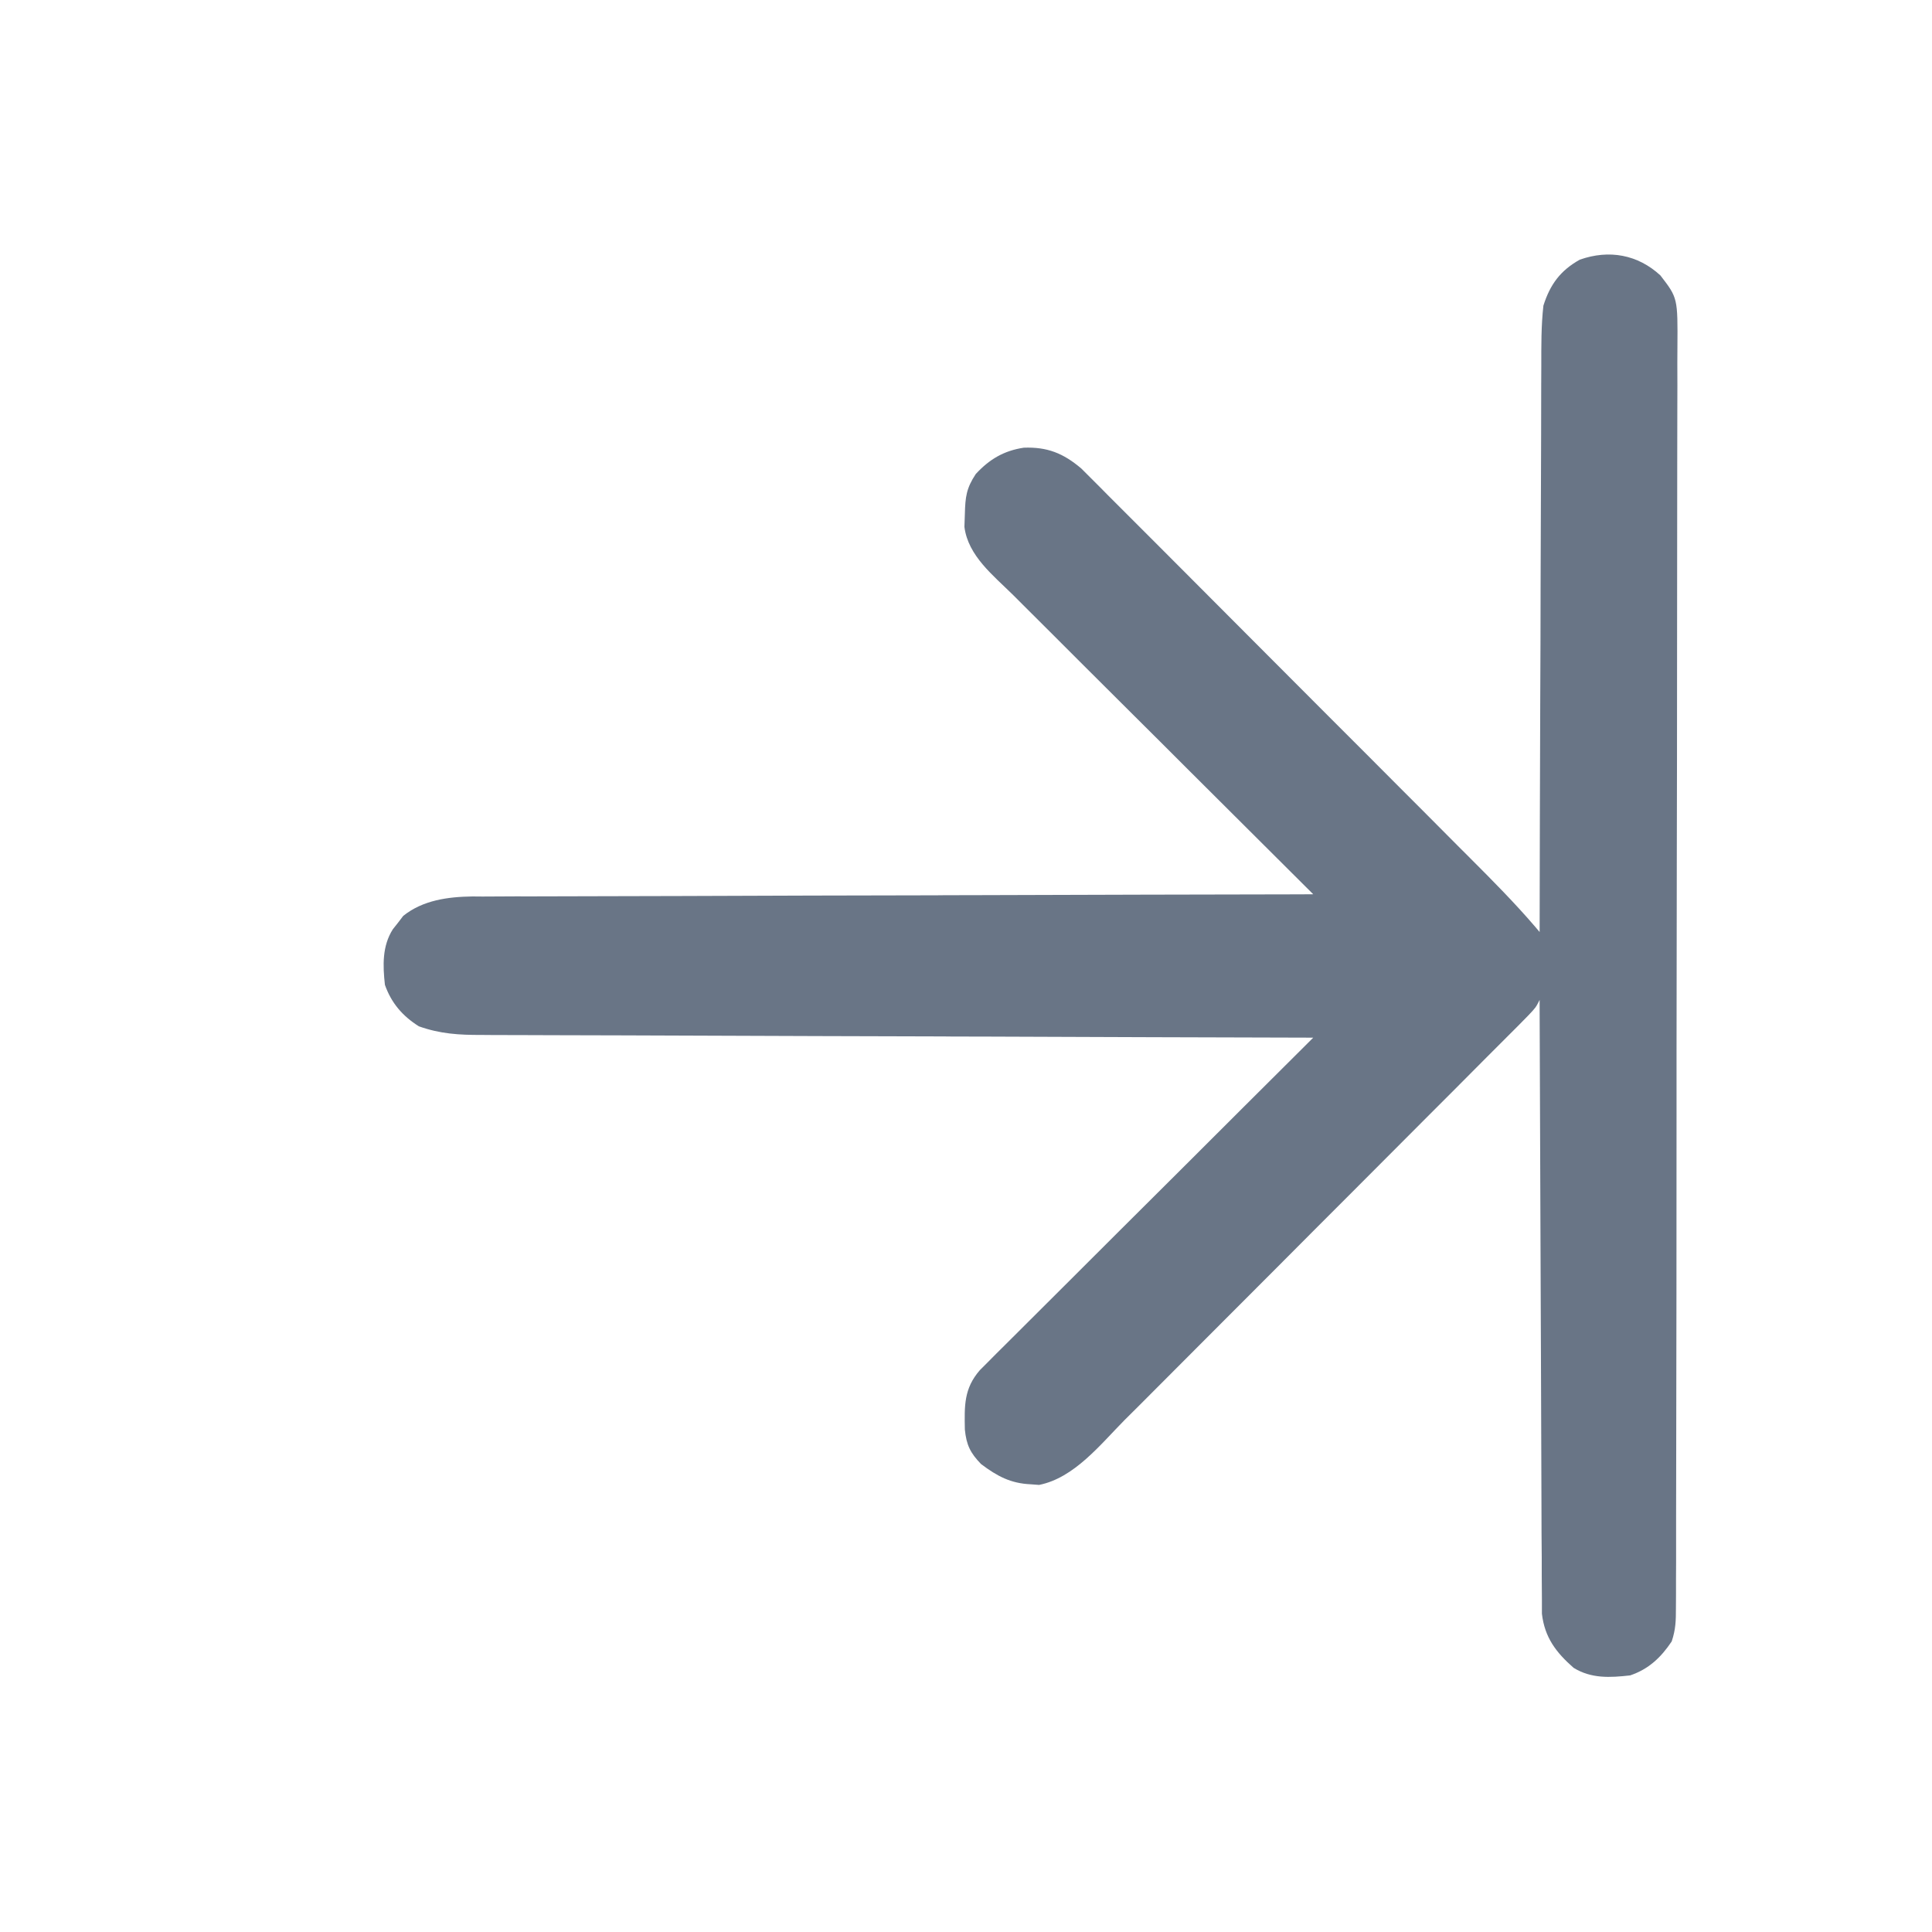 <svg width="22" height="22" viewBox="0 0 22 22" fill="none" xmlns="http://www.w3.org/2000/svg">
<path d="M17.989 2.957C17.768 3.081 17.652 3.238 17.575 3.48C17.549 3.711 17.551 3.942 17.551 4.174C17.551 4.244 17.551 4.315 17.55 4.385C17.549 4.575 17.549 4.765 17.549 4.955C17.549 5.154 17.547 5.353 17.547 5.552C17.545 5.929 17.544 6.305 17.543 6.682C17.543 7.11 17.541 7.539 17.539 7.968C17.536 8.85 17.533 9.731 17.532 10.613C17.508 10.584 17.508 10.584 17.483 10.555C17.248 10.281 16.995 10.026 16.74 9.771C16.69 9.721 16.641 9.672 16.592 9.623C16.459 9.489 16.327 9.356 16.194 9.223C16.111 9.14 16.028 9.057 15.945 8.974C15.685 8.713 15.425 8.452 15.164 8.192C14.864 7.892 14.565 7.591 14.265 7.291C14.033 7.058 13.801 6.825 13.568 6.592C13.43 6.454 13.291 6.315 13.153 6.176C13.023 6.045 12.893 5.915 12.762 5.785C12.715 5.737 12.667 5.689 12.619 5.642C12.555 5.576 12.489 5.511 12.424 5.446C12.387 5.409 12.351 5.373 12.313 5.335C12.107 5.16 11.924 5.088 11.658 5.098C11.431 5.132 11.266 5.23 11.111 5.398C11.004 5.56 10.992 5.658 10.987 5.854C10.985 5.926 10.985 5.926 10.982 6C11.024 6.331 11.313 6.554 11.539 6.778C11.576 6.815 11.613 6.852 11.651 6.89C11.752 6.991 11.852 7.091 11.954 7.192C12.059 7.297 12.165 7.402 12.27 7.508C12.47 7.707 12.669 7.906 12.869 8.105C13.097 8.331 13.324 8.558 13.551 8.785C14.018 9.251 14.486 9.717 14.954 10.183C14.878 10.183 14.878 10.183 14.8 10.184C13.599 10.186 12.398 10.189 11.197 10.193C11.049 10.194 10.901 10.194 10.753 10.194C10.708 10.195 10.708 10.195 10.663 10.195C10.187 10.196 9.71 10.197 9.234 10.198C8.745 10.199 8.255 10.201 7.766 10.203C7.491 10.204 7.217 10.204 6.942 10.205C6.683 10.205 6.425 10.206 6.166 10.207C6.071 10.207 5.977 10.208 5.882 10.207C5.752 10.207 5.622 10.208 5.493 10.209C5.455 10.209 5.418 10.209 5.38 10.208C5.1 10.212 4.816 10.25 4.592 10.429C4.573 10.454 4.553 10.479 4.534 10.505C4.504 10.543 4.504 10.543 4.473 10.582C4.351 10.775 4.359 10.994 4.383 11.214C4.456 11.422 4.585 11.571 4.77 11.687C5.012 11.773 5.228 11.786 5.482 11.785C5.523 11.785 5.564 11.786 5.605 11.786C5.741 11.787 5.877 11.787 6.012 11.787C6.11 11.787 6.207 11.788 6.305 11.788C6.569 11.789 6.833 11.79 7.097 11.79C7.373 11.791 7.649 11.792 7.926 11.793C8.389 11.795 8.853 11.797 9.316 11.798C9.793 11.799 10.271 11.801 10.748 11.802C10.777 11.803 10.807 11.803 10.837 11.803C10.985 11.803 11.133 11.804 11.28 11.804C12.505 11.809 13.729 11.813 14.954 11.816C14.934 11.836 14.914 11.856 14.894 11.876C14.411 12.357 13.928 12.838 13.446 13.32C13.212 13.553 12.979 13.785 12.745 14.018C12.542 14.221 12.338 14.424 12.135 14.627C12.027 14.734 11.92 14.842 11.812 14.949C11.691 15.069 11.571 15.189 11.451 15.309C11.415 15.344 11.38 15.38 11.343 15.416C11.31 15.449 11.277 15.482 11.244 15.516C11.215 15.544 11.187 15.572 11.158 15.602C10.975 15.812 10.982 16.009 10.987 16.279C11.005 16.455 11.049 16.545 11.172 16.672C11.356 16.81 11.508 16.892 11.739 16.902C11.77 16.905 11.801 16.907 11.832 16.909C12.232 16.83 12.53 16.449 12.805 16.171C12.857 16.12 12.908 16.069 12.959 16.018C13.097 15.88 13.235 15.741 13.373 15.603C13.518 15.458 13.662 15.313 13.807 15.168C14.05 14.925 14.292 14.682 14.535 14.439C14.846 14.126 15.158 13.814 15.47 13.502C15.738 13.234 16.006 12.965 16.273 12.697C16.36 12.61 16.446 12.524 16.532 12.438C16.667 12.302 16.802 12.167 16.937 12.031C16.987 11.982 17.036 11.932 17.086 11.882C17.154 11.814 17.221 11.746 17.289 11.679C17.346 11.622 17.346 11.622 17.403 11.563C17.489 11.472 17.489 11.472 17.532 11.386C17.532 11.423 17.532 11.459 17.532 11.497C17.535 12.386 17.538 13.274 17.542 14.163C17.544 14.593 17.546 15.023 17.547 15.452C17.548 15.827 17.549 16.201 17.551 16.576C17.552 16.774 17.553 16.973 17.553 17.171C17.553 17.358 17.554 17.544 17.556 17.731C17.556 17.8 17.556 17.868 17.556 17.936C17.556 18.03 17.557 18.124 17.558 18.217C17.558 18.296 17.558 18.296 17.558 18.376C17.59 18.647 17.718 18.815 17.919 18.992C18.121 19.116 18.333 19.104 18.563 19.078C18.773 19.007 18.914 18.874 19.036 18.691C19.082 18.553 19.084 18.455 19.084 18.311C19.085 18.232 19.085 18.232 19.085 18.151C19.085 18.092 19.085 18.033 19.085 17.974C19.085 17.912 19.085 17.85 19.086 17.788C19.086 17.616 19.086 17.444 19.086 17.273C19.086 17.088 19.087 16.903 19.087 16.718C19.088 16.271 19.088 15.825 19.089 15.378C19.089 15.168 19.089 14.958 19.09 14.747C19.09 14.049 19.091 13.35 19.091 12.651C19.091 12.47 19.091 12.288 19.091 12.107C19.091 12.039 19.091 12.039 19.091 11.97C19.092 11.24 19.093 10.509 19.094 9.779C19.096 9.029 19.097 8.279 19.097 7.529C19.097 7.108 19.097 6.687 19.098 6.266C19.099 5.908 19.099 5.549 19.099 5.19C19.099 5.007 19.099 4.825 19.1 4.642C19.101 4.474 19.101 4.307 19.1 4.139C19.1 4.078 19.1 4.018 19.101 3.957C19.105 3.393 19.105 3.393 18.907 3.136C18.65 2.899 18.323 2.839 17.989 2.957Z" fill="#697586"/>
</svg>

